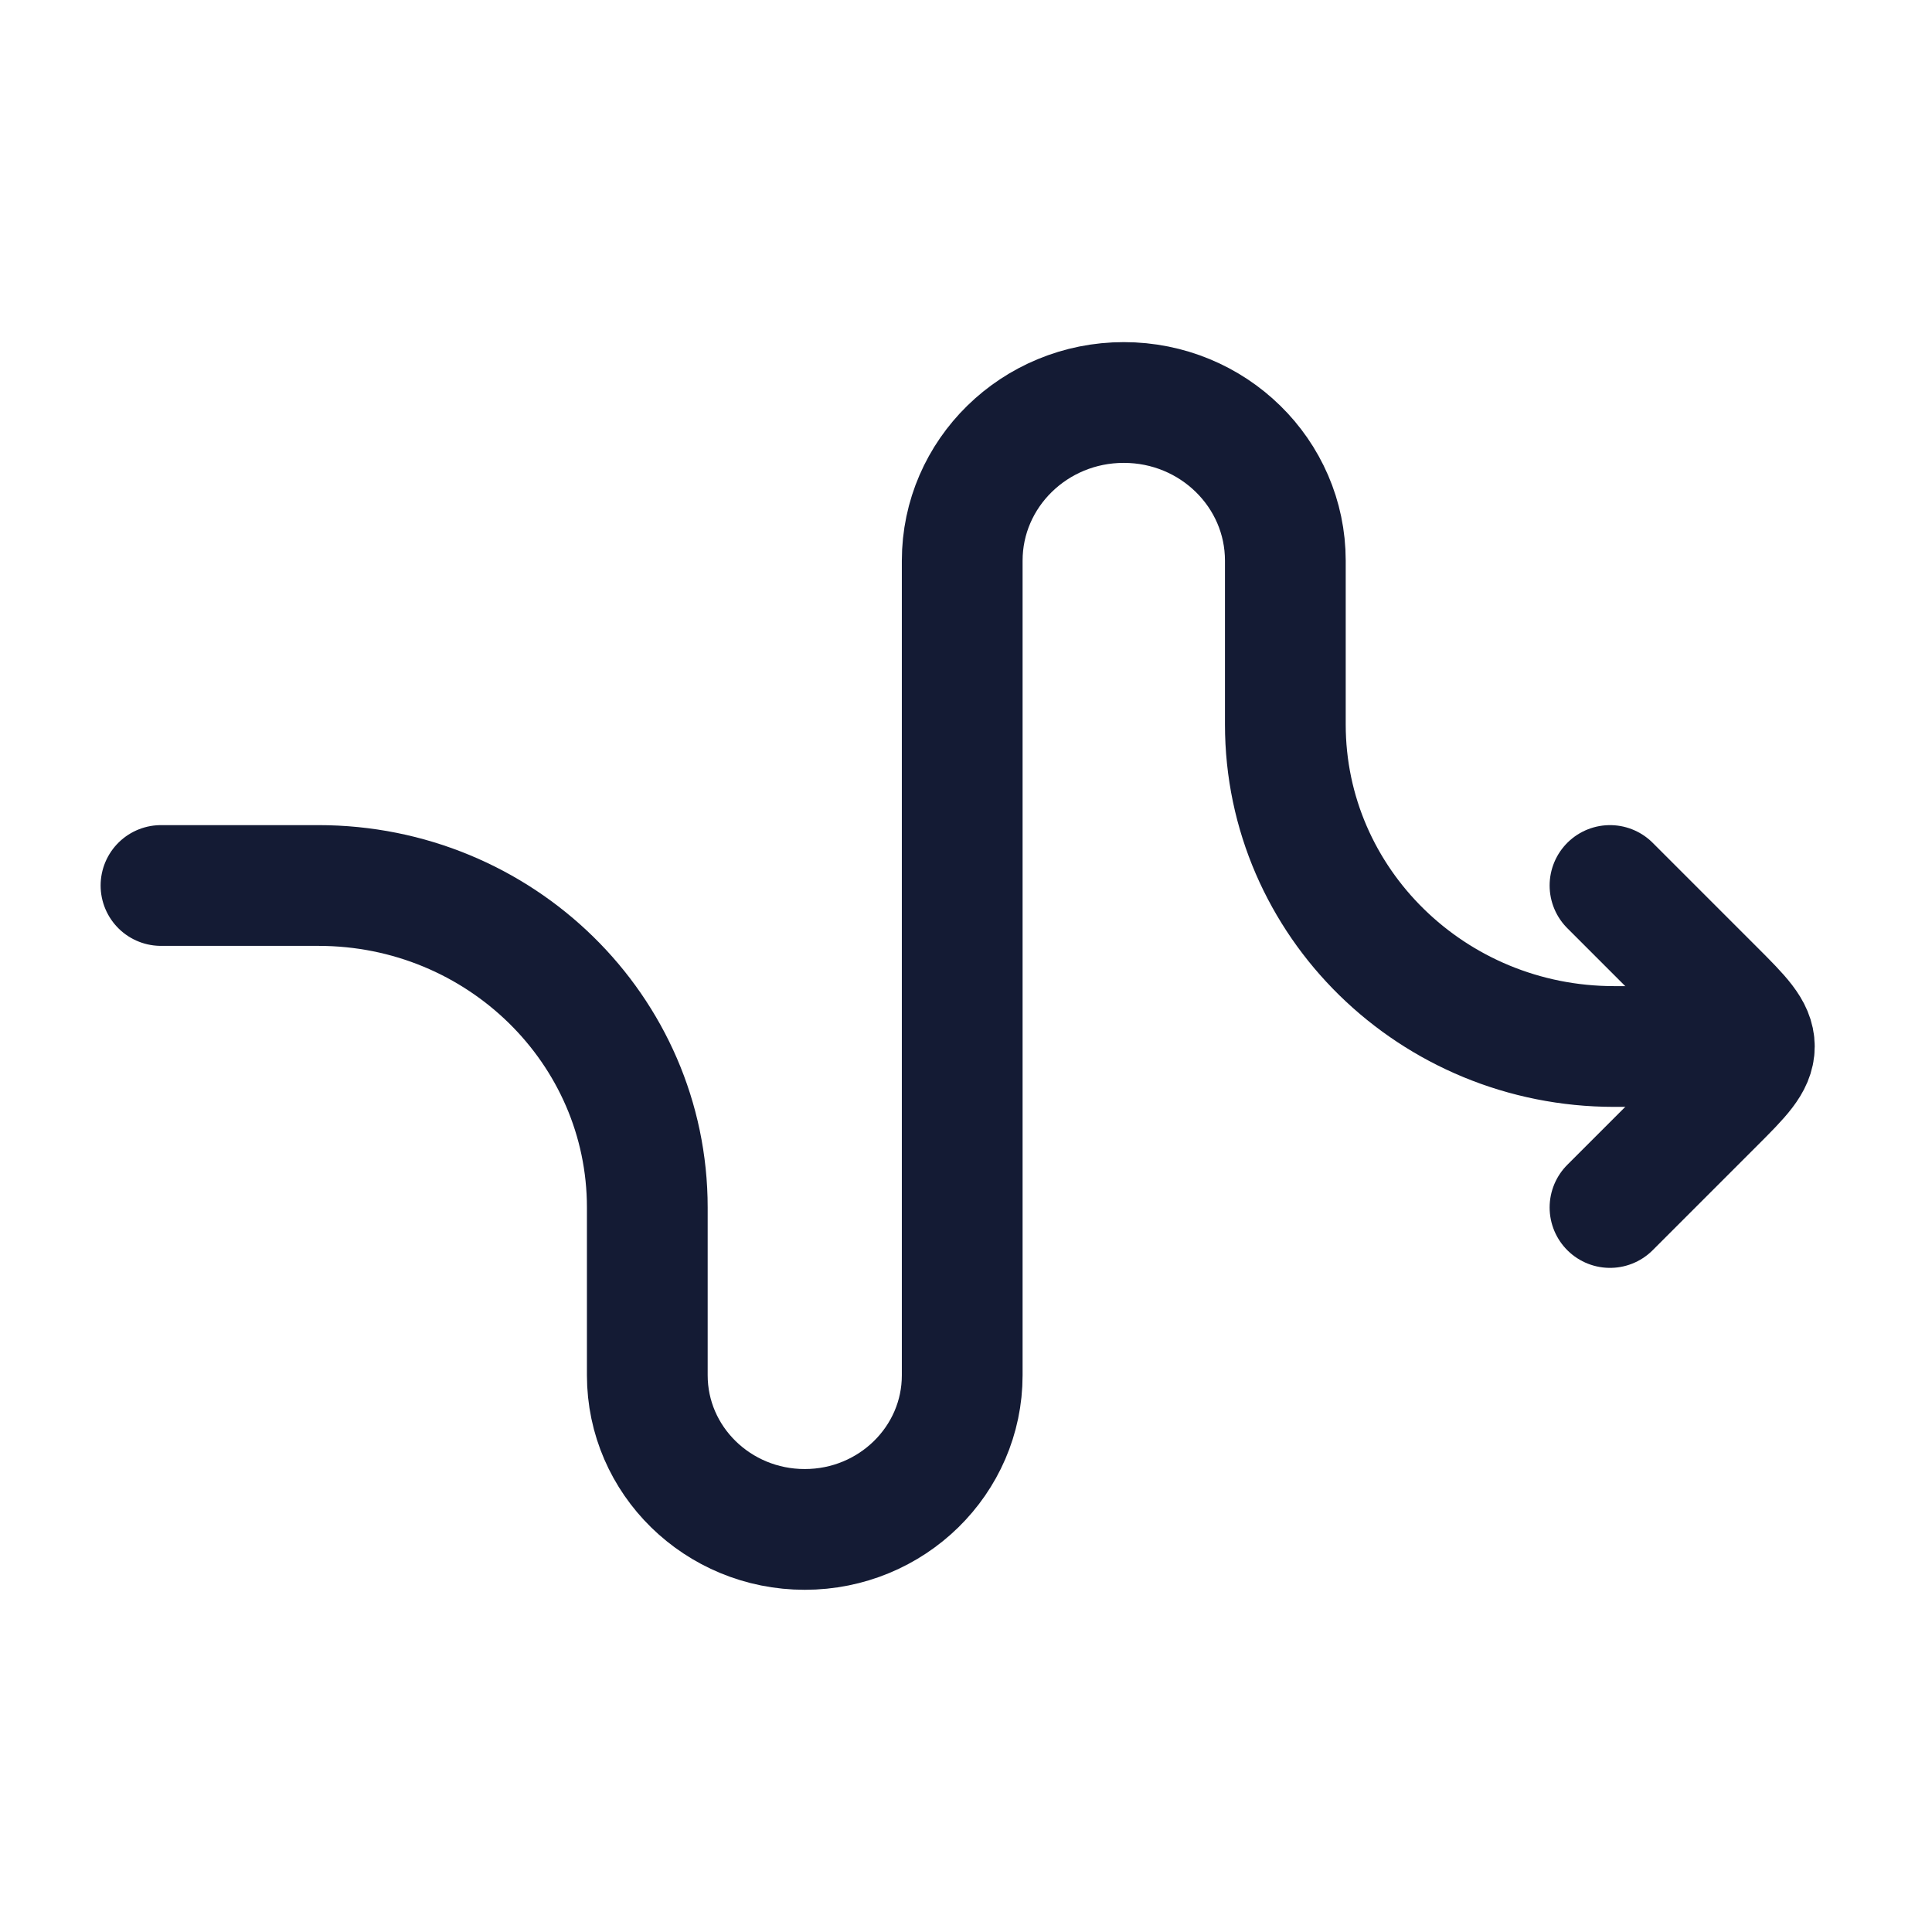 <svg fill="none" height="24" viewBox="0 0 24 24" width="24" xmlns="http://www.w3.org/2000/svg"><g stroke="#141b34" stroke-linecap="round" stroke-linejoin="round" stroke-width="1.5"><path d="m2 11h1.956c2.256 0 4.085 1.791 4.085 4v2.084c0 1.058.876 1.915 1.956 1.915 1.08 0 1.956-.858 1.956-1.915v-10.119c0-1.085.899-1.965 2.007-1.965 1.109 0 2.007.88 2.007 1.965v2.035c0 2.209 1.829 4 4.085 4h1.449"/><path d="m20 15 1.293-1.293c.333-.333.5-.5.5-.707s-.167-.374-.5-.707l-1.293-1.293"/></g></svg>